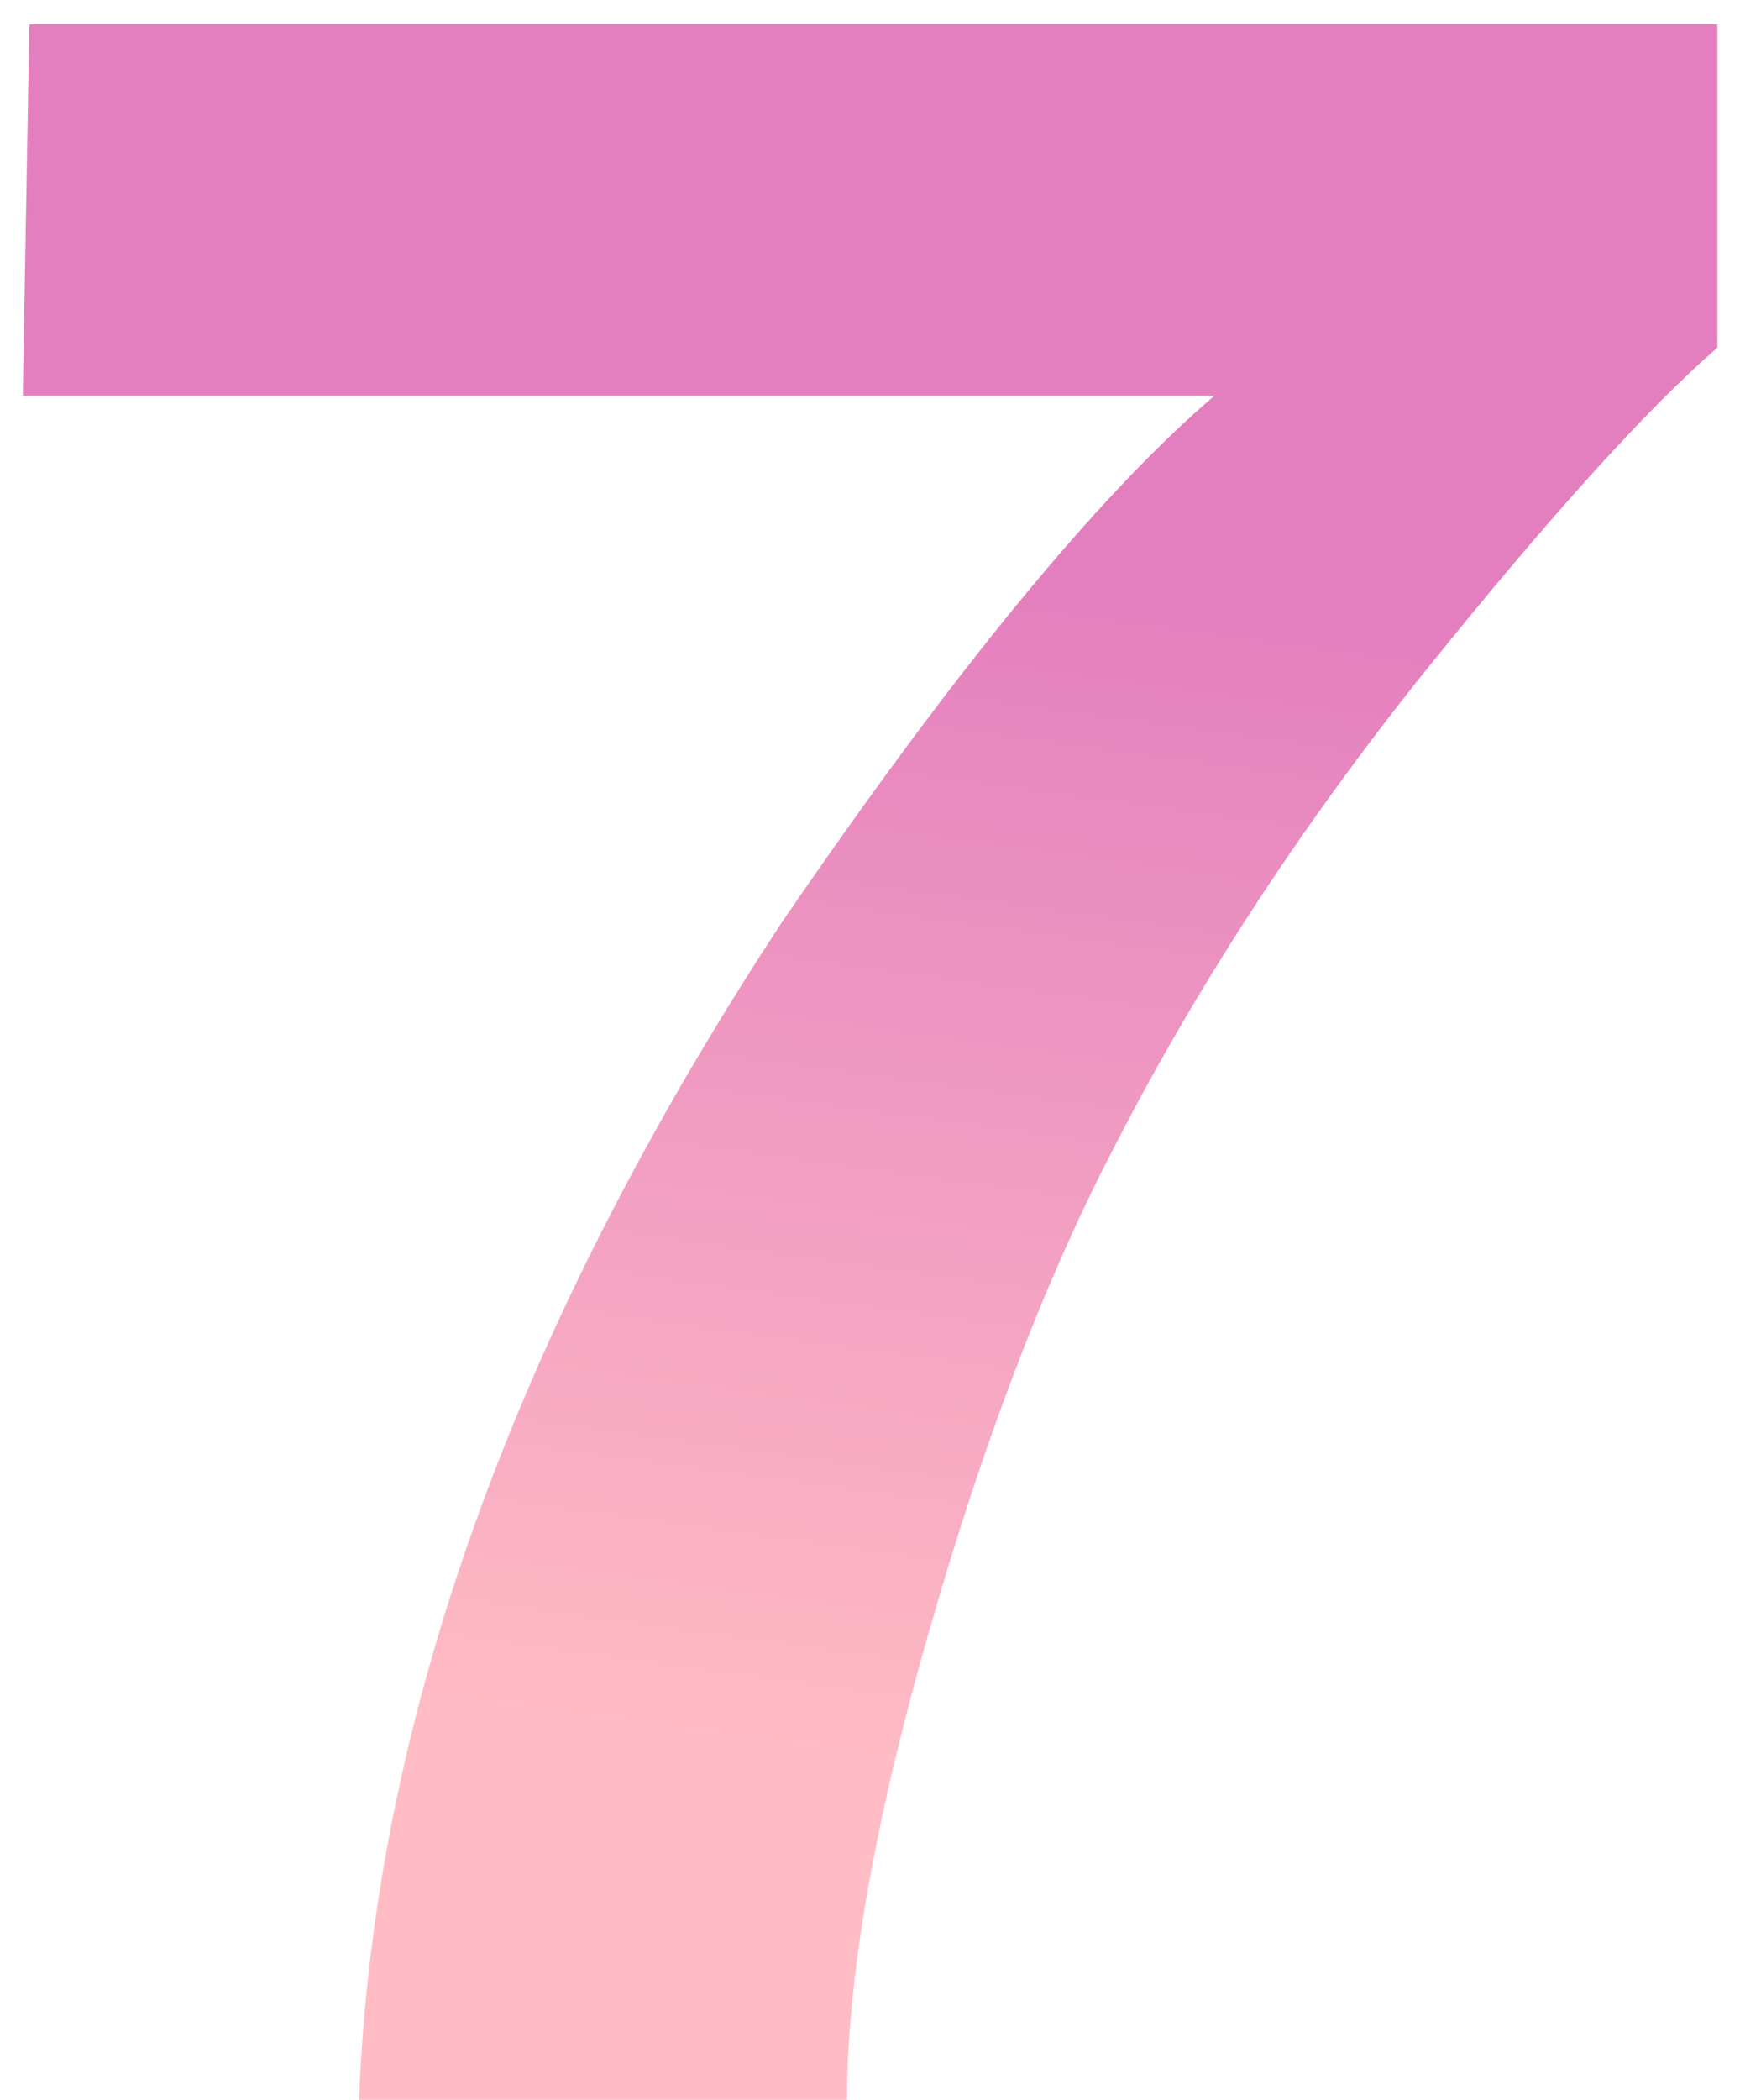 <svg width="68" height="82" viewBox="0 0 68 82" fill="none" xmlns="http://www.w3.org/2000/svg">
<path d="M55.65 26.266C50.754 32.383 46.652 38.689 43.345 45.184C40.725 50.281 38.363 56.512 36.259 63.875C34.154 71.238 33.102 77.28 33.102 82H14.033C14.591 67.273 20.089 51.962 30.525 36.065C37.268 26.209 42.916 19.337 47.468 15.447H0.891L1.148 0.947H67.117V13.578C64.368 15.957 60.546 20.186 55.65 26.266Z" fill="url(#paint0_linear_95_601)"/>
<defs>
<linearGradient id="paint0_linear_95_601" x1="0.321" y1="17.121" x2="-6.118" y2="64.05" gradientUnits="userSpaceOnUse">
<stop stop-color="#E47FBF"/>
<stop offset="1" stop-color="#FFBCC4"/>
</linearGradient>
</defs>
</svg>
